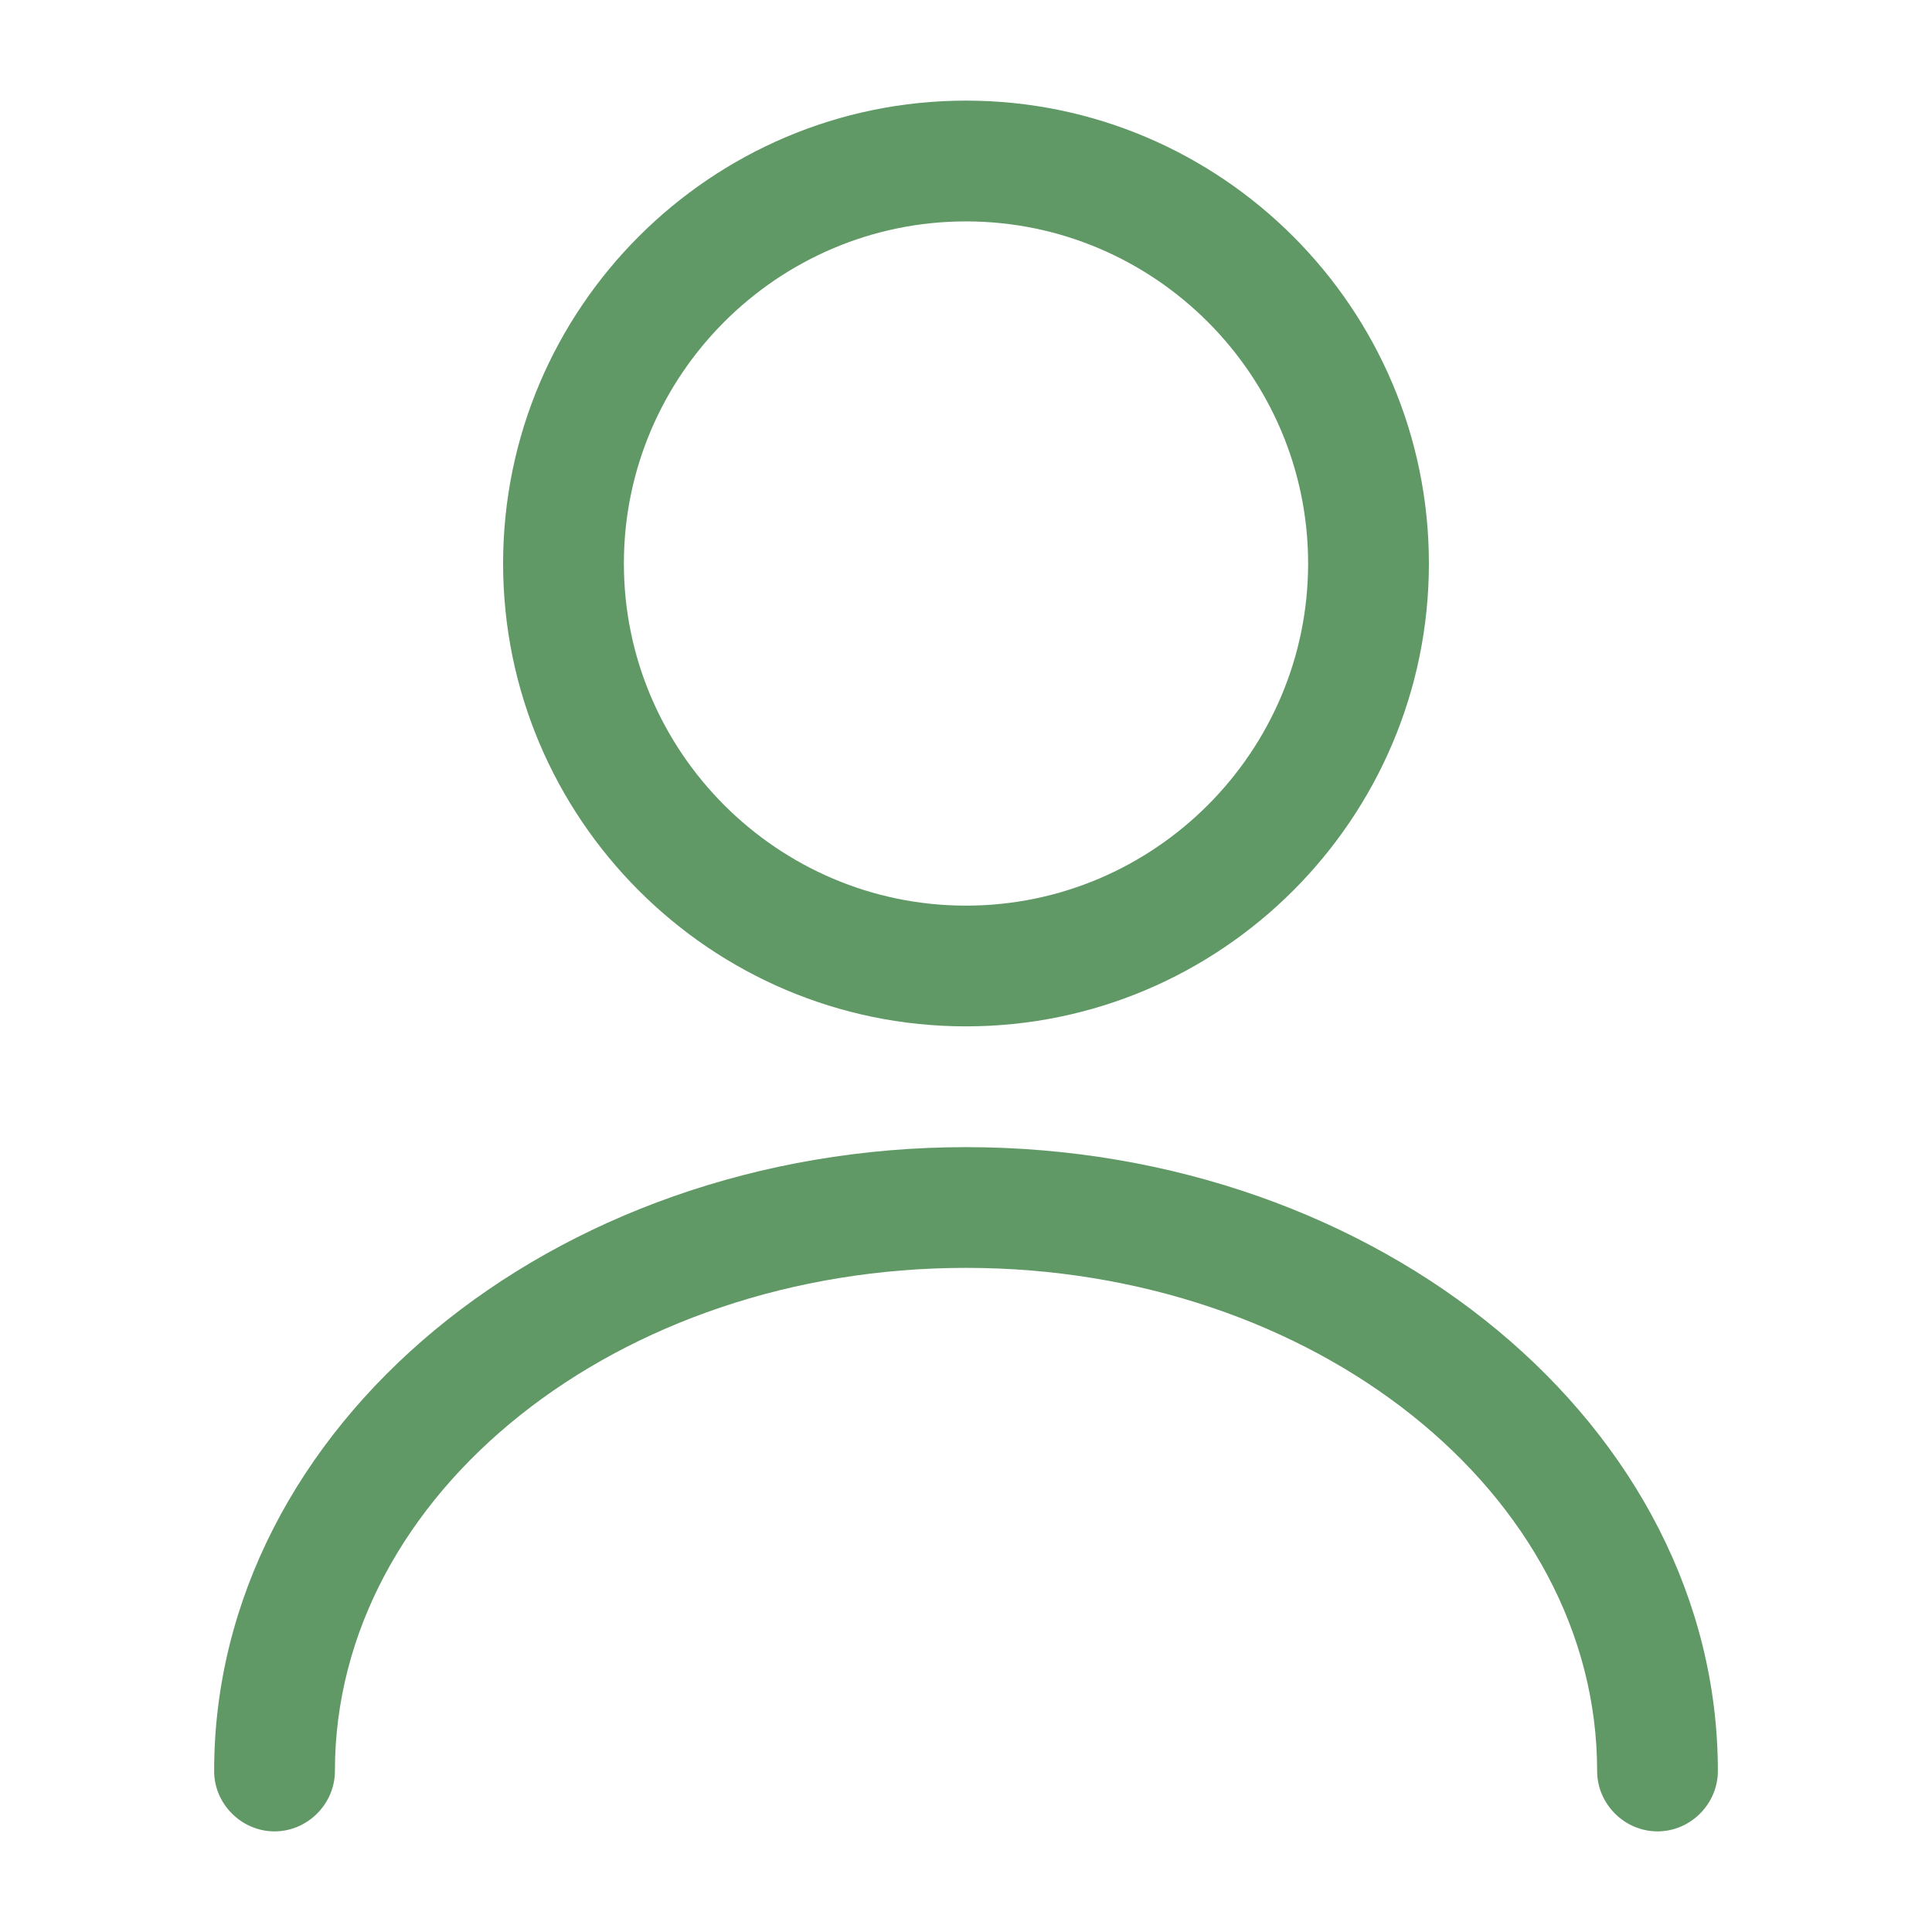 <svg width="37" height="37" viewBox="0 0 37 37" fill="none" xmlns="http://www.w3.org/2000/svg">
<g clip-path="url(#clip0_439_39)">
<mask id="mask0_439_39" style="mask-type:luminance" maskUnits="userSpaceOnUse" x="0" y="0" width="37" height="37">
<path d="M37 0H0V37H37V0Z" fill="white"/>
</mask>
<g mask="url(#mask0_439_39)">
<path d="M18.5 19.656C13.613 19.656 9.635 15.679 9.635 10.792C9.635 5.905 13.613 1.927 18.5 1.927C23.387 1.927 27.365 5.905 27.365 10.792C27.365 15.679 23.387 19.656 18.5 19.656ZM18.5 4.24C14.893 4.24 11.948 7.184 11.948 10.792C11.948 14.399 14.893 17.344 18.5 17.344C22.108 17.344 25.052 14.399 25.052 10.792C25.052 7.184 22.108 4.24 18.5 4.24Z" fill="#609966"/>
<path d="M31.743 35.073C31.111 35.073 30.587 34.549 30.587 33.917C30.587 28.598 25.16 24.281 18.5 24.281C11.84 24.281 6.414 28.598 6.414 33.917C6.414 34.549 5.889 35.073 5.257 35.073C4.625 35.073 4.101 34.549 4.101 33.917C4.101 27.334 10.561 21.969 18.5 21.969C26.44 21.969 32.899 27.334 32.899 33.917C32.899 34.549 32.375 35.073 31.743 35.073Z" fill="#609966"/>
</g>
</g>
<defs>
<clipPath id="clip0_439_39">
<rect width="37" height="37" fill="white"/>
</clipPath>
</defs>
</svg>
